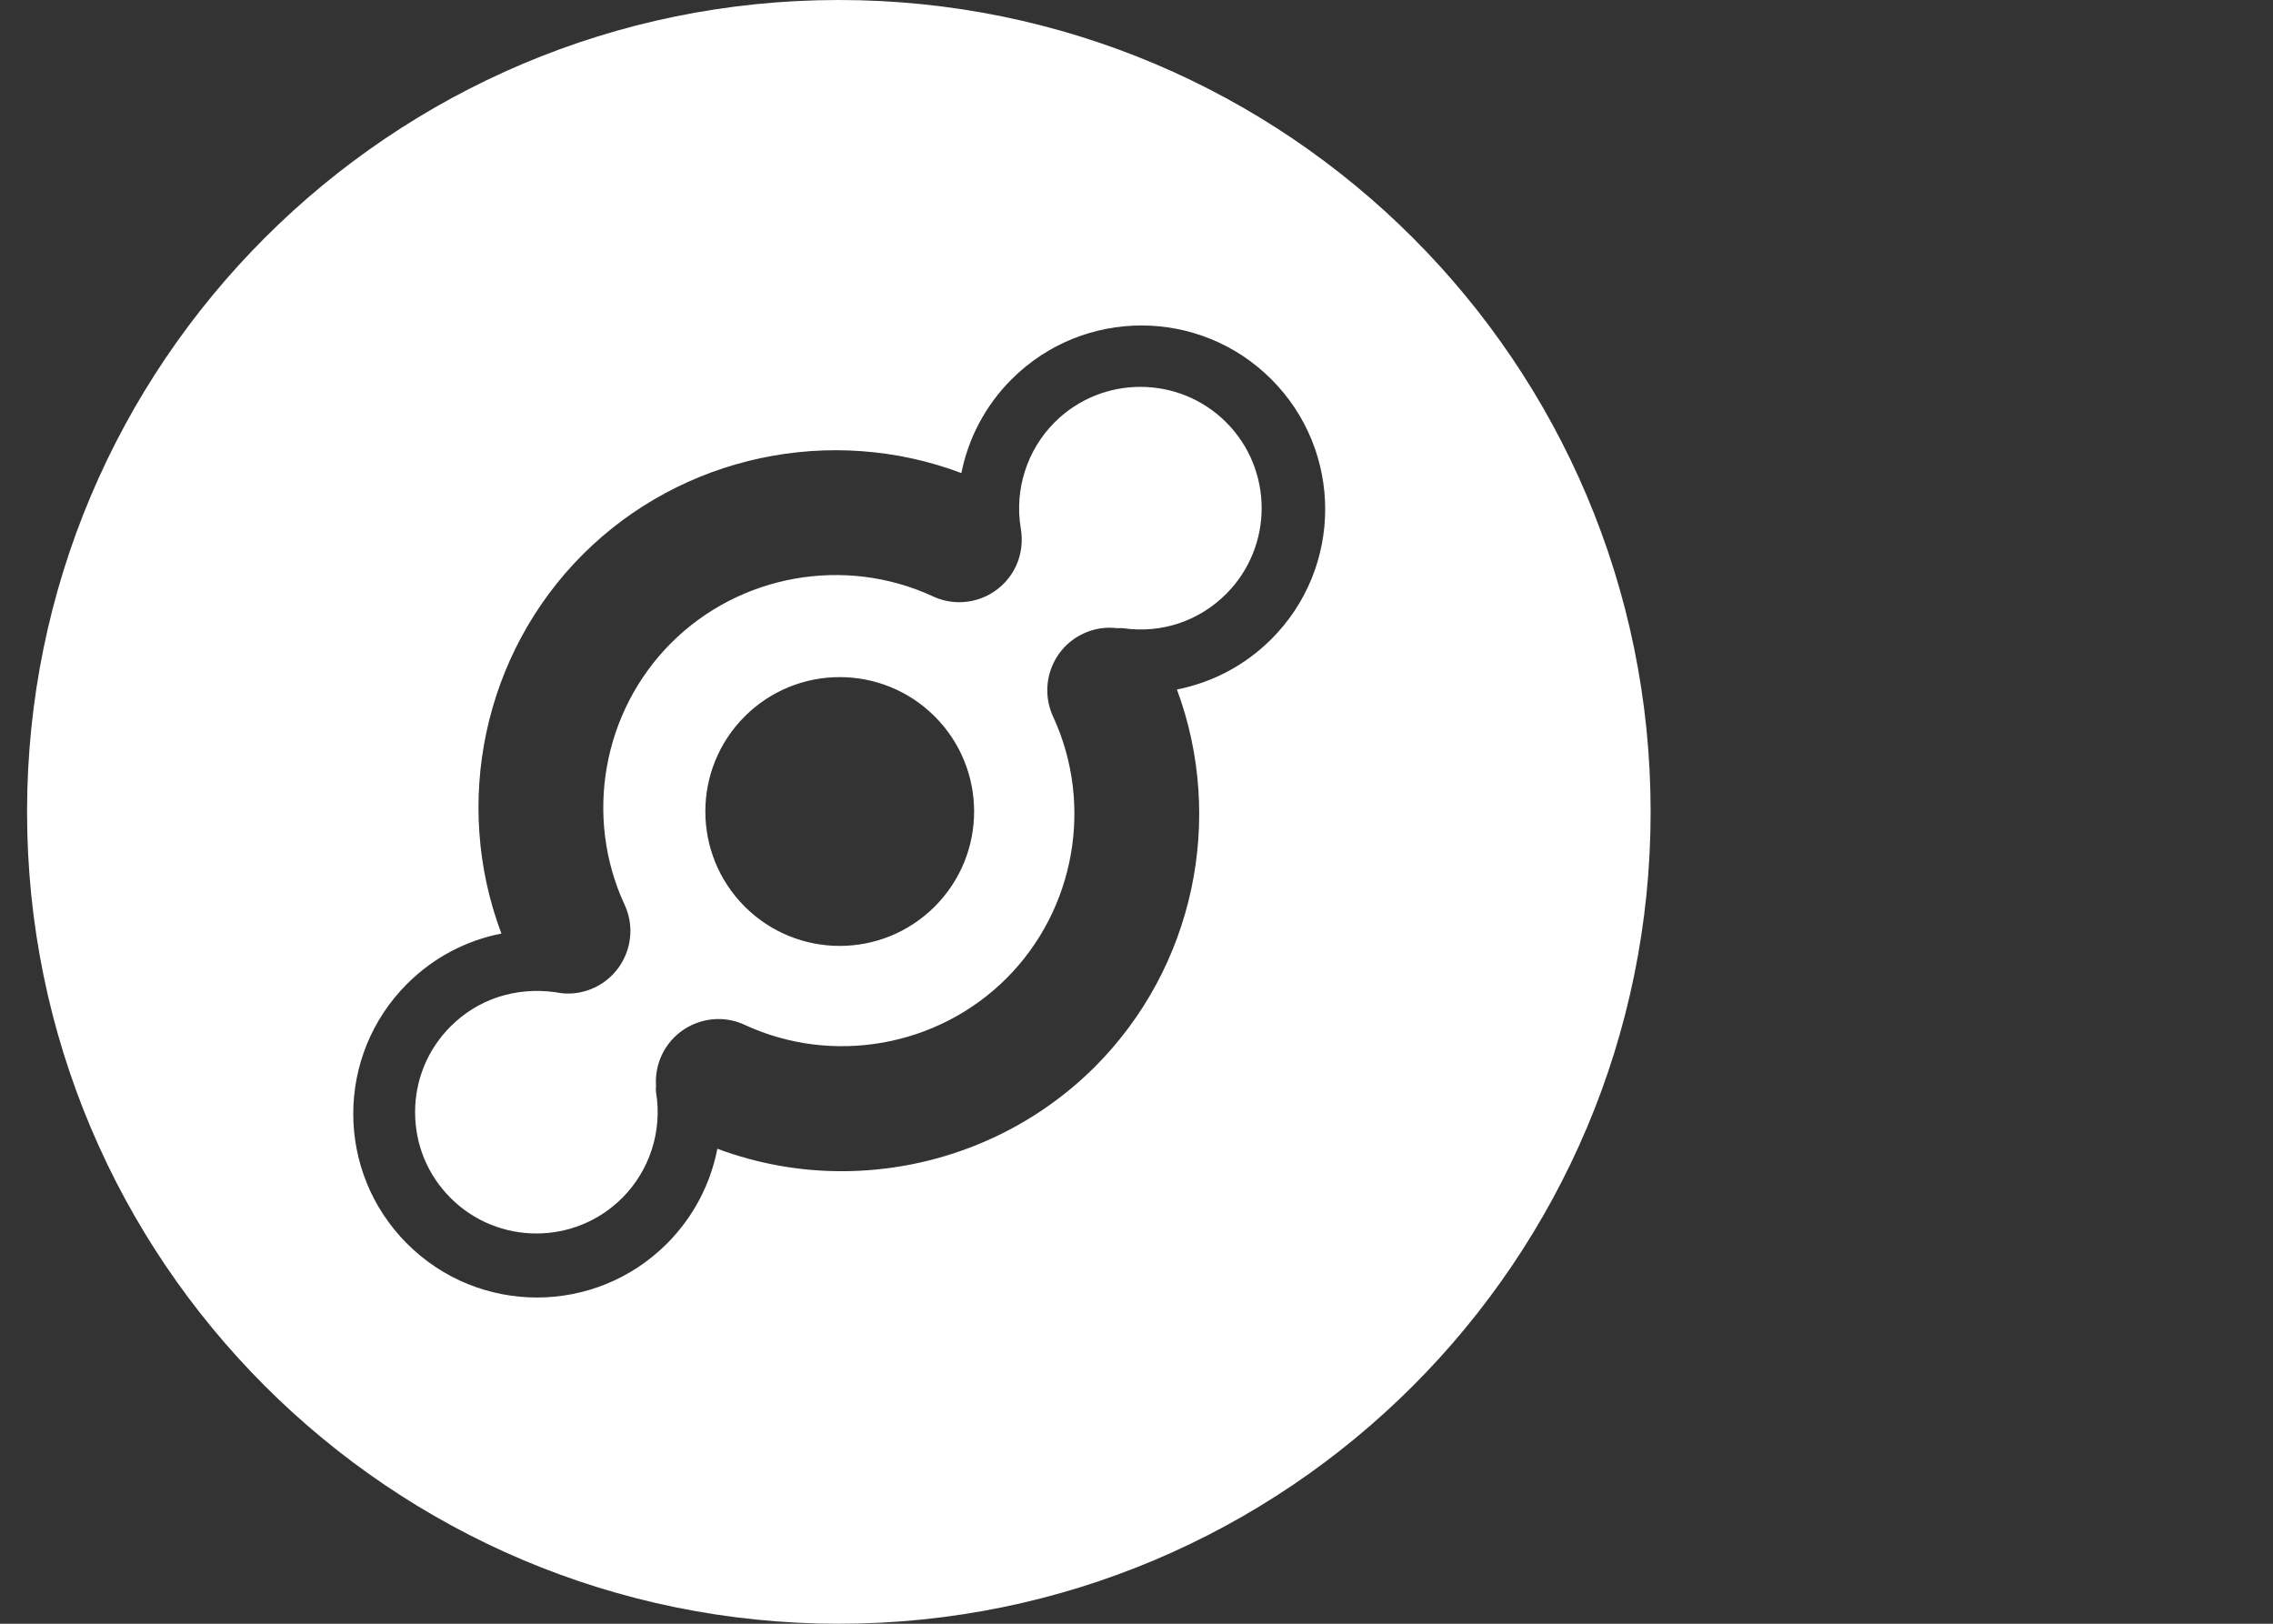 <svg width="42" height="30" viewBox="0 0 42 30" fill="none" xmlns="http://www.w3.org/2000/svg">
<rect x="0" y="0" width="42" height="30" fill="#333333" stroke="none"/>
<path fill-rule="evenodd" clip-rule="evenodd" d="M15.5 0C23.784 0 30.5 6.716 30.5 15C30.5 23.284 23.784 30 15.5 30C7.216 30 0.5 23.284 0.5 15C0.5 6.716 7.216 0 15.5 0ZM18.692 7.008C18.2 7.5 17.891 8.105 17.764 8.74C15.361 7.835 12.604 8.41 10.768 10.245C8.931 12.082 8.357 14.842 9.265 17.248C8.627 17.373 8.017 17.683 7.522 18.178C6.196 19.503 6.196 21.653 7.522 22.978C8.847 24.304 10.997 24.304 12.322 22.978C12.82 22.48 13.131 21.866 13.255 21.224C13.999 21.502 14.777 21.639 15.551 21.639C17.271 21.639 18.969 20.971 20.232 19.709C22.061 17.88 22.638 15.136 21.747 12.739C22.387 12.613 22.997 12.303 23.492 11.808C24.818 10.483 24.818 8.333 23.492 7.008C22.167 5.682 20.017 5.682 18.692 7.008ZM22.657 7.803C23.531 8.677 23.531 10.099 22.657 10.973C22.154 11.477 21.46 11.708 20.753 11.607C20.72 11.602 20.687 11.604 20.654 11.607C20.445 11.58 20.227 11.609 20.022 11.704C19.73 11.839 19.521 12.081 19.42 12.362C19.321 12.638 19.326 12.951 19.458 13.238C20.211 14.864 19.865 16.807 18.598 18.075C17.33 19.342 15.386 19.688 13.76 18.935C13.47 18.8 13.152 18.797 12.873 18.901C12.597 19.003 12.36 19.21 12.226 19.498C12.141 19.682 12.109 19.877 12.122 20.066C12.117 20.103 12.116 20.141 12.122 20.18C12.241 20.893 12.007 21.624 11.496 22.134C10.622 23.008 9.2 23.008 8.326 22.134C7.903 21.711 7.67 21.148 7.67 20.549C7.67 19.951 7.903 19.387 8.326 18.964C8.83 18.46 9.523 18.23 10.266 18.332C10.341 18.347 10.416 18.357 10.494 18.357C10.656 18.357 10.821 18.323 10.978 18.25C11.263 18.118 11.469 17.884 11.572 17.612C11.679 17.331 11.678 17.01 11.541 16.716C10.789 15.09 11.135 13.147 12.402 11.879C13.67 10.612 15.614 10.266 17.24 11.019C17.529 11.153 17.846 11.157 18.124 11.055C18.401 10.953 18.64 10.745 18.774 10.456C18.877 10.232 18.902 9.991 18.861 9.758C18.743 9.044 18.977 8.314 19.487 7.803C20.361 6.929 21.783 6.929 22.657 7.803ZM13.76 13.237C12.791 14.207 12.791 15.779 13.76 16.749C14.73 17.719 16.302 17.719 17.272 16.749C18.242 15.779 18.242 14.207 17.272 13.237C16.302 12.268 14.73 12.268 13.76 13.237Z" fill="white"/>
</svg>
